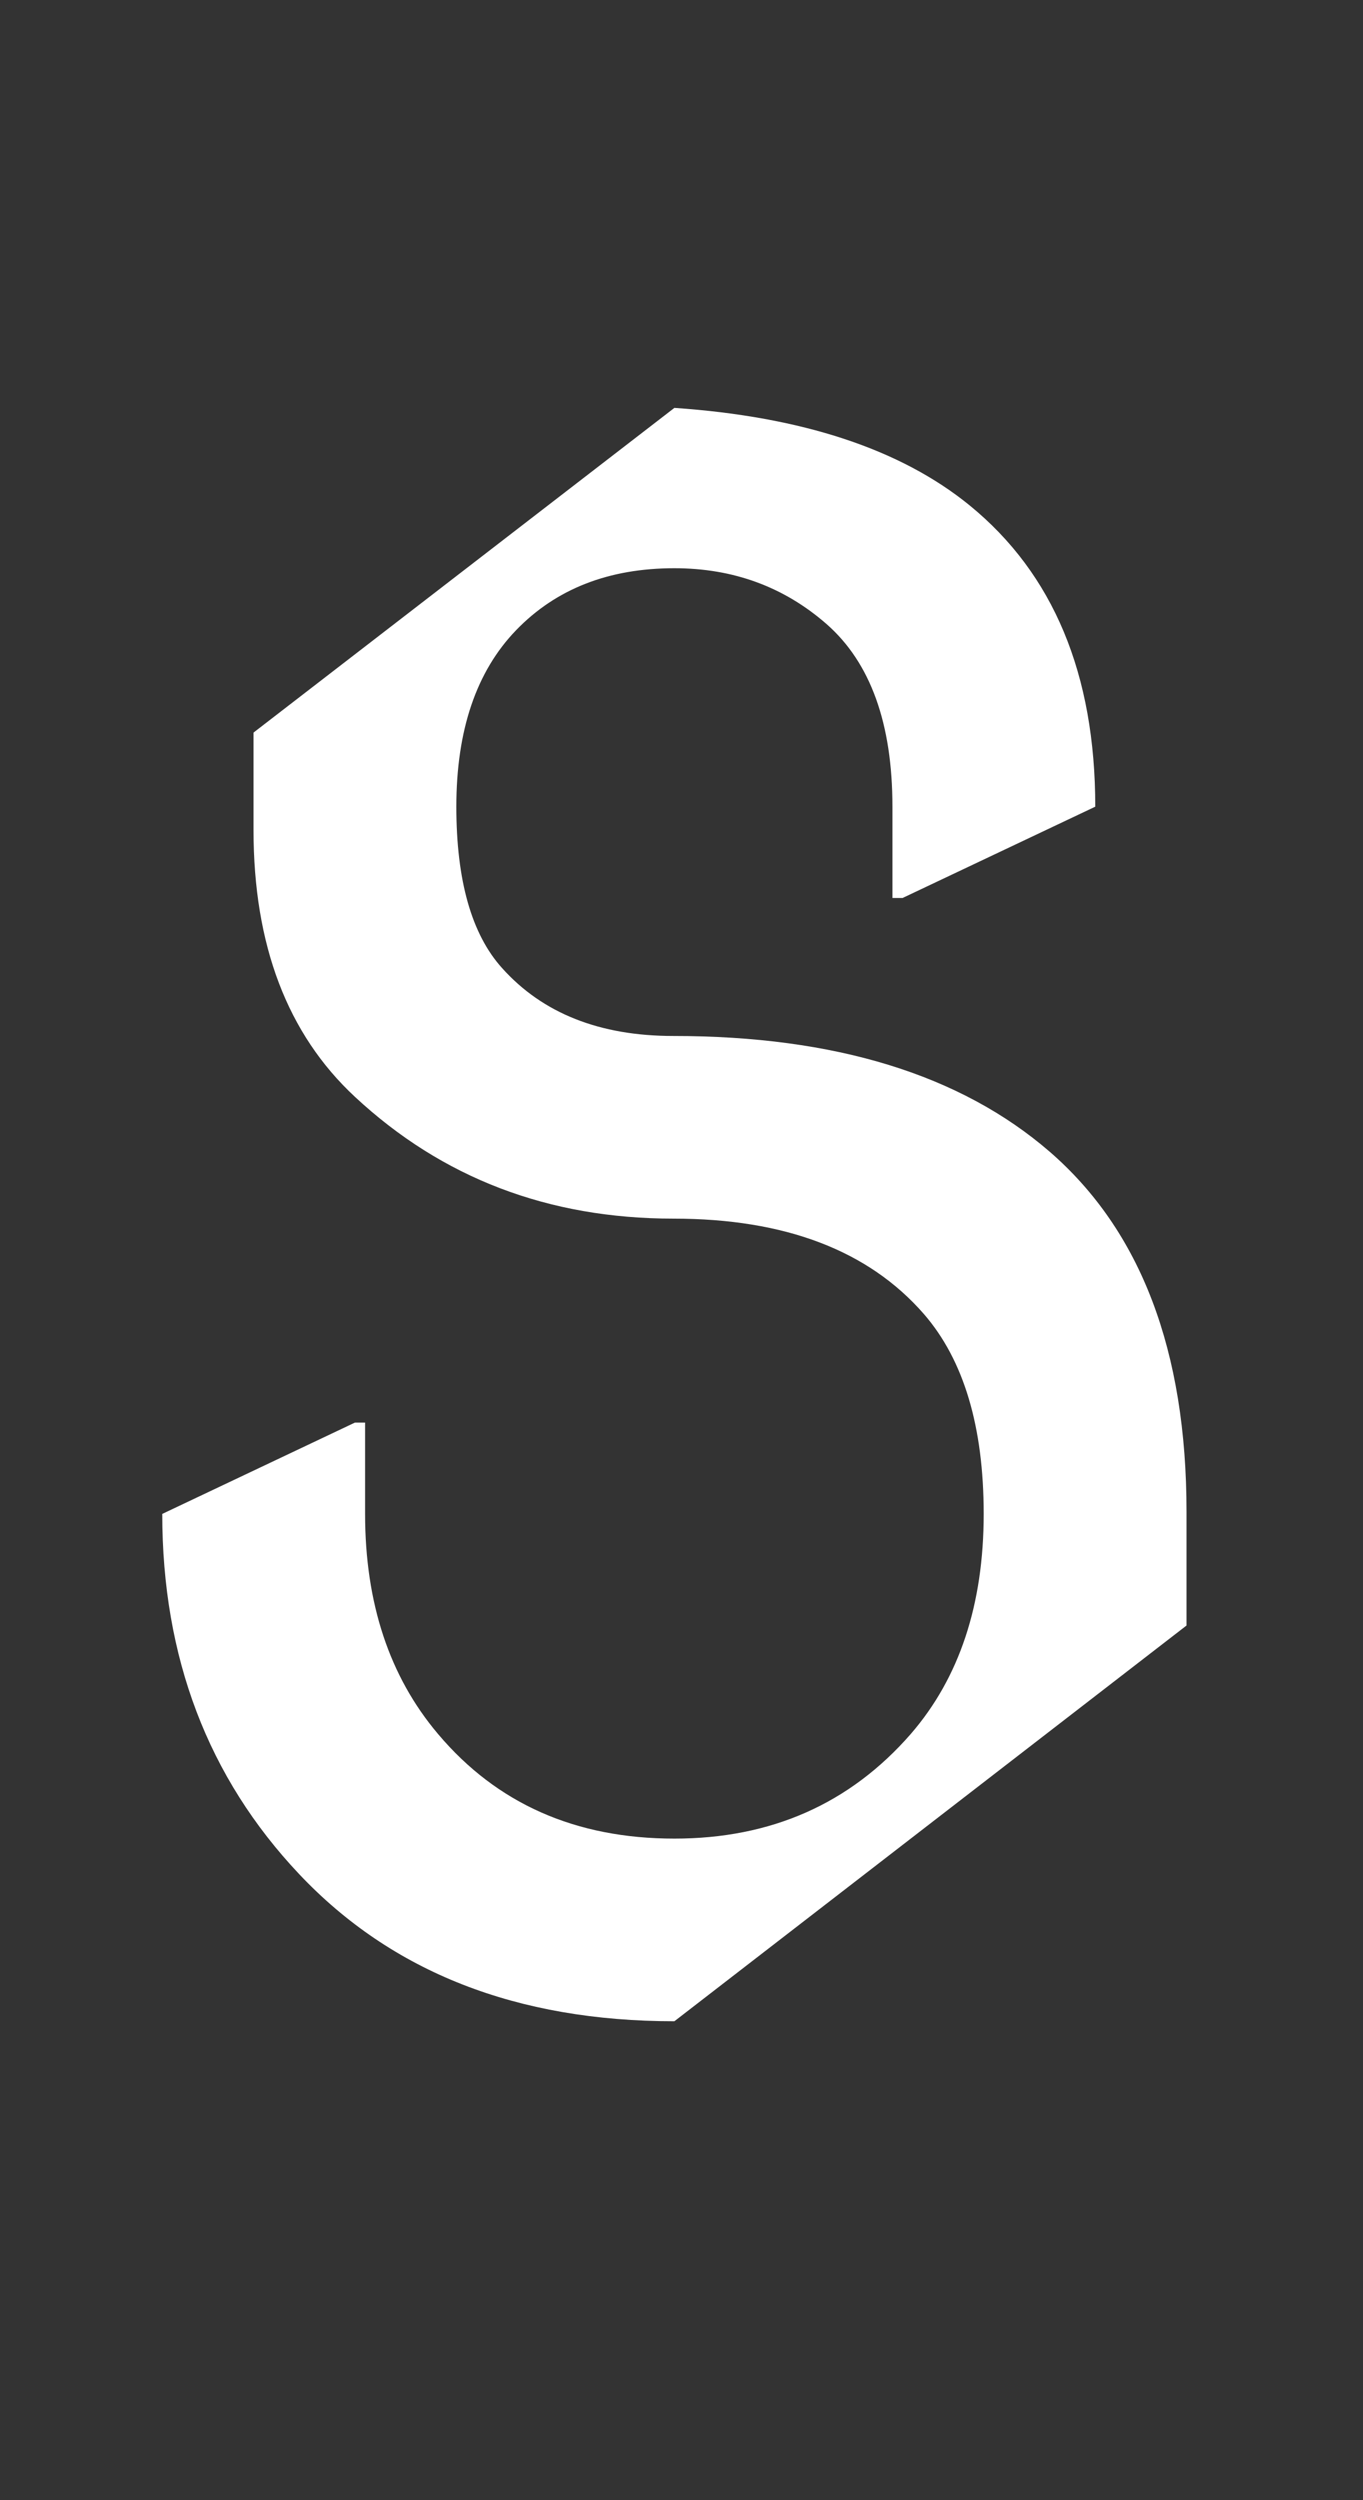 <svg width="42" height="77" viewBox="0 0 42 77" fill="none" xmlns="http://www.w3.org/2000/svg">
<rect x="0" y="0" width="42" height="77" fill="#333333" stroke="none"/>
<path d="M20.781 62.25C15.927 62.25 12.073 60.74 9.219 57.719C6.406 54.74 5 51.042 5 46.625L10.938 43.812H11.25V46.625C11.25 49.375 12 51.635 13.5 53.406C15.312 55.552 17.74 56.625 20.781 56.625C23.76 56.625 26.188 55.552 28.062 53.406C29.562 51.677 30.312 49.417 30.312 46.625C30.312 43.938 29.698 41.885 28.469 40.469C26.76 38.51 24.188 37.531 20.75 37.531C16.896 37.531 13.625 36.281 10.938 33.781C8.854 31.844 7.812 29.104 7.812 25.562V22.562L20.781 12.562C24.719 12.833 27.75 13.833 29.875 15.562C32.458 17.667 33.75 20.76 33.75 24.844L27.812 27.656H27.5V24.844C27.5 22.281 26.823 20.406 25.469 19.219C24.156 18.073 22.594 17.5 20.781 17.5C18.76 17.5 17.135 18.135 15.906 19.406C14.677 20.677 14.062 22.49 14.062 24.844C14.062 27.115 14.531 28.771 15.469 29.812C16.719 31.208 18.479 31.906 20.75 31.906C25.729 31.906 29.594 33.094 32.344 35.469C35.156 37.906 36.562 41.604 36.562 46.562V50.062L20.781 62.25Z" fill="white"/>
</svg>

